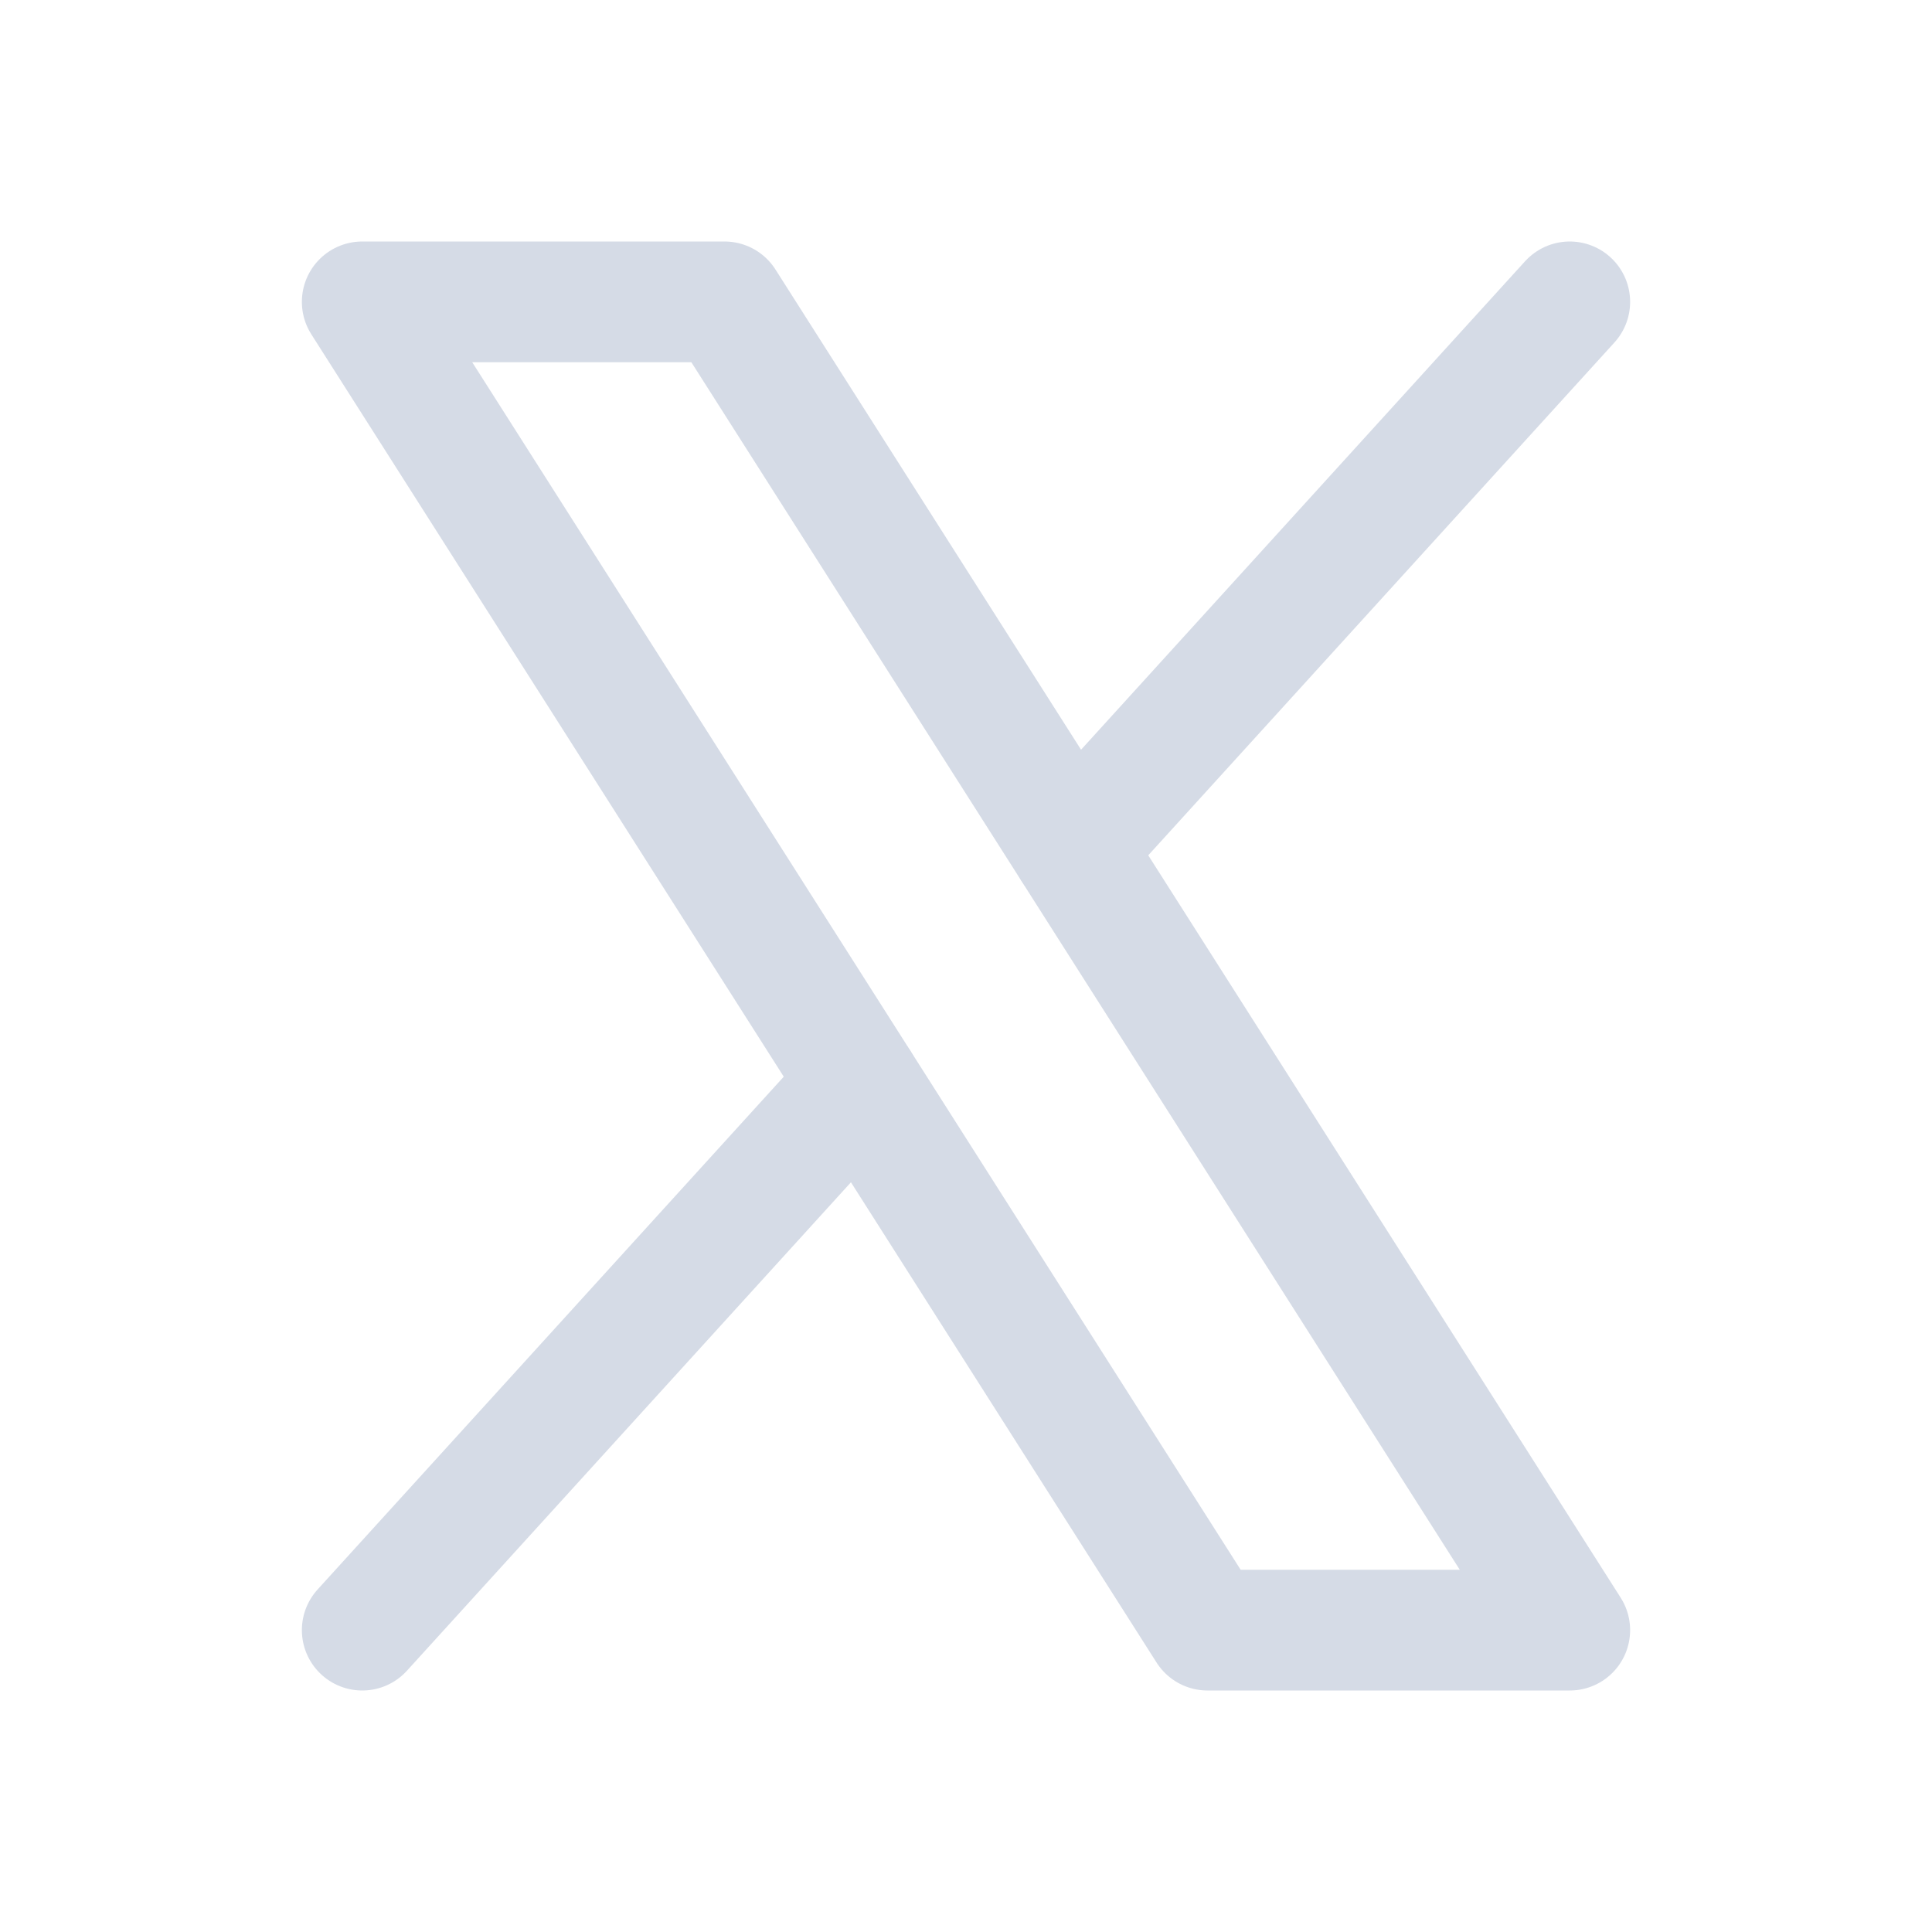 <svg width="16" height="16" viewBox="0 0 16 16" fill="none" xmlns="http://www.w3.org/2000/svg">
<path d="M3 2.5H6L13 13.5H10L3 2.5Z" stroke="#D5DBE6" stroke-linecap="round" stroke-linejoin="round"/>
<path d="M7.117 8.971L3 13.5" stroke="#D5DBE6" stroke-linecap="round" stroke-linejoin="round"/>
<path d="M13 2.5L8.883 7.029" stroke="#D5DBE6" stroke-linecap="round" stroke-linejoin="round"/>
</svg>
